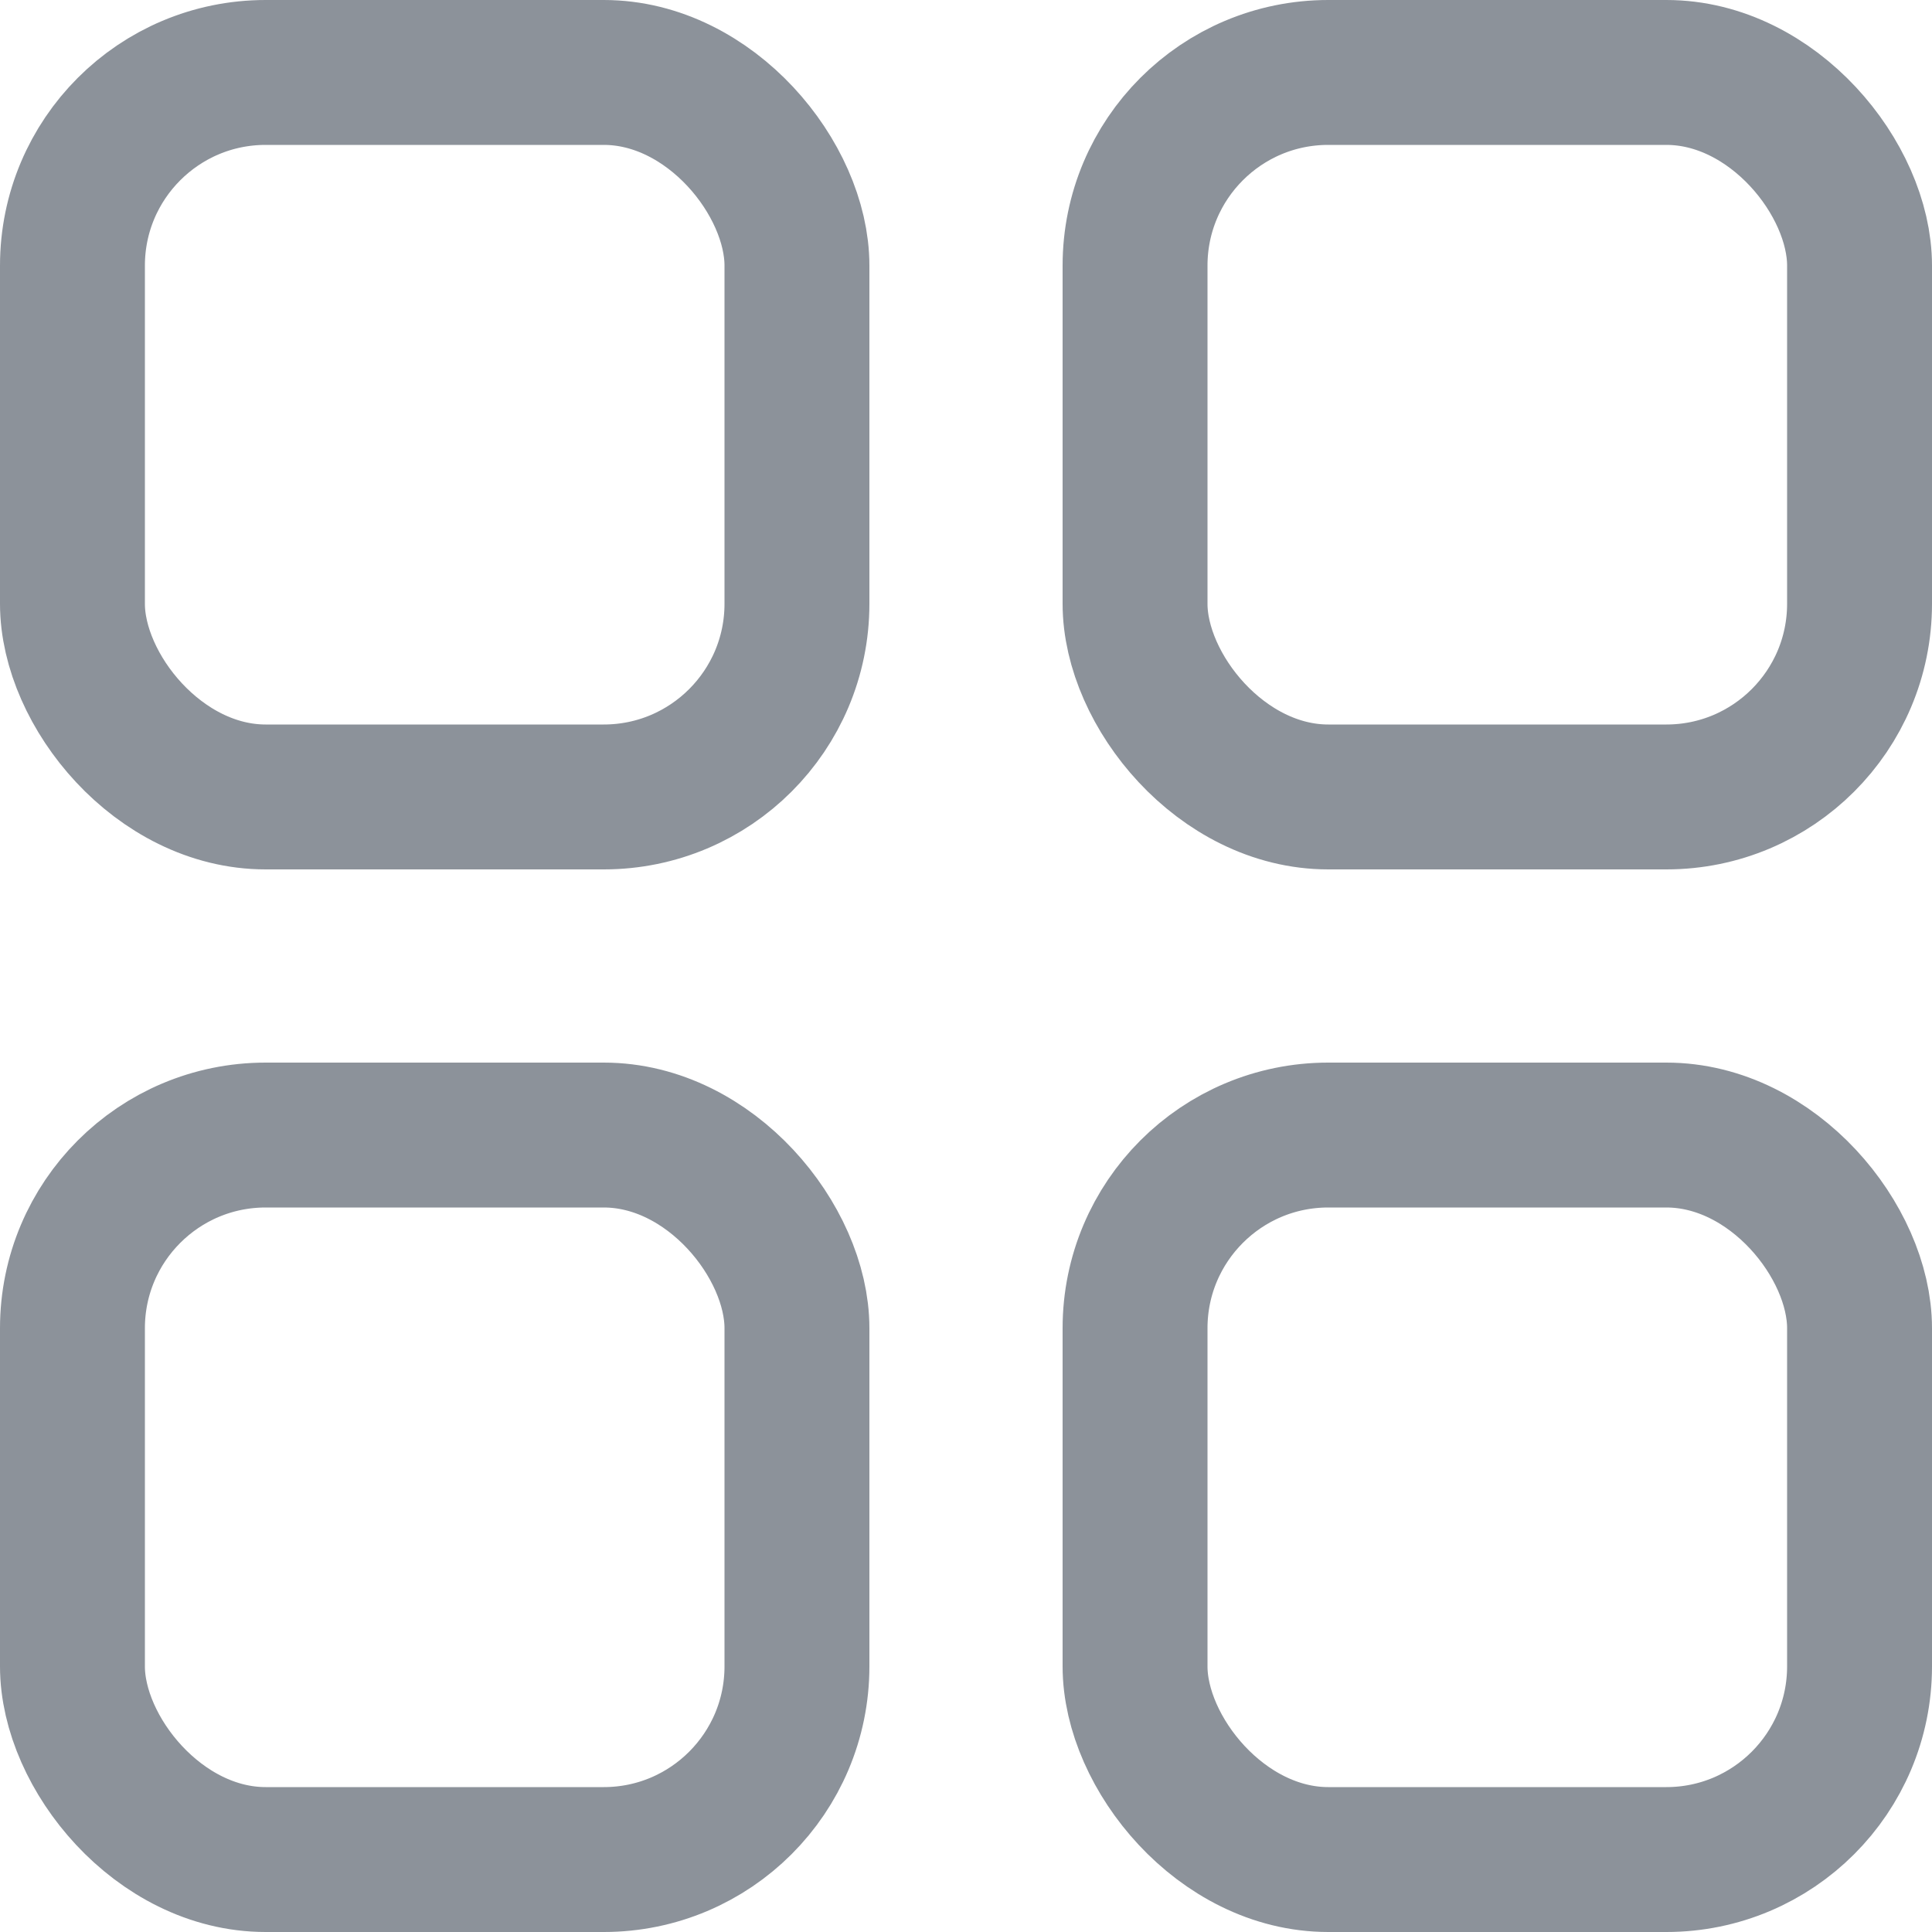 <svg width="18px" height="18px" viewBox="0 0 18 18" version="1.1" xmlns="http://www.w3.org/2000/svg" xmlns:xlink="http://www.w3.org/1999/xlink">
   <g id="Navigation-Menu---Club" stroke="none" stroke-width="1" fill="none" fill-rule="evenodd">
       <g id="Events---list" transform="translate(-1165, -182)" fill-rule="nonzero" stroke="#8C929A" stroke-width="1.35">
           <g id="Group" transform="translate(1165, 182)">
               <rect id="Rectangle" x="0.675" y="0.675" width="6.75" height="6.75" rx="1.8"></rect>
               <rect id="Rectangle-Copy-2" x="0.675" y="10.575" width="6.75" height="6.75" rx="1.8"></rect>
               <rect id="Rectangle-Copy" x="10.575" y="0.675" width="6.75" height="6.75" rx="1.8"></rect>
               <rect id="Rectangle-Copy-3" x="10.575" y="10.575" width="6.75" height="6.75" rx="1.8"></rect>
           </g>
       </g>
   </g>
</svg>